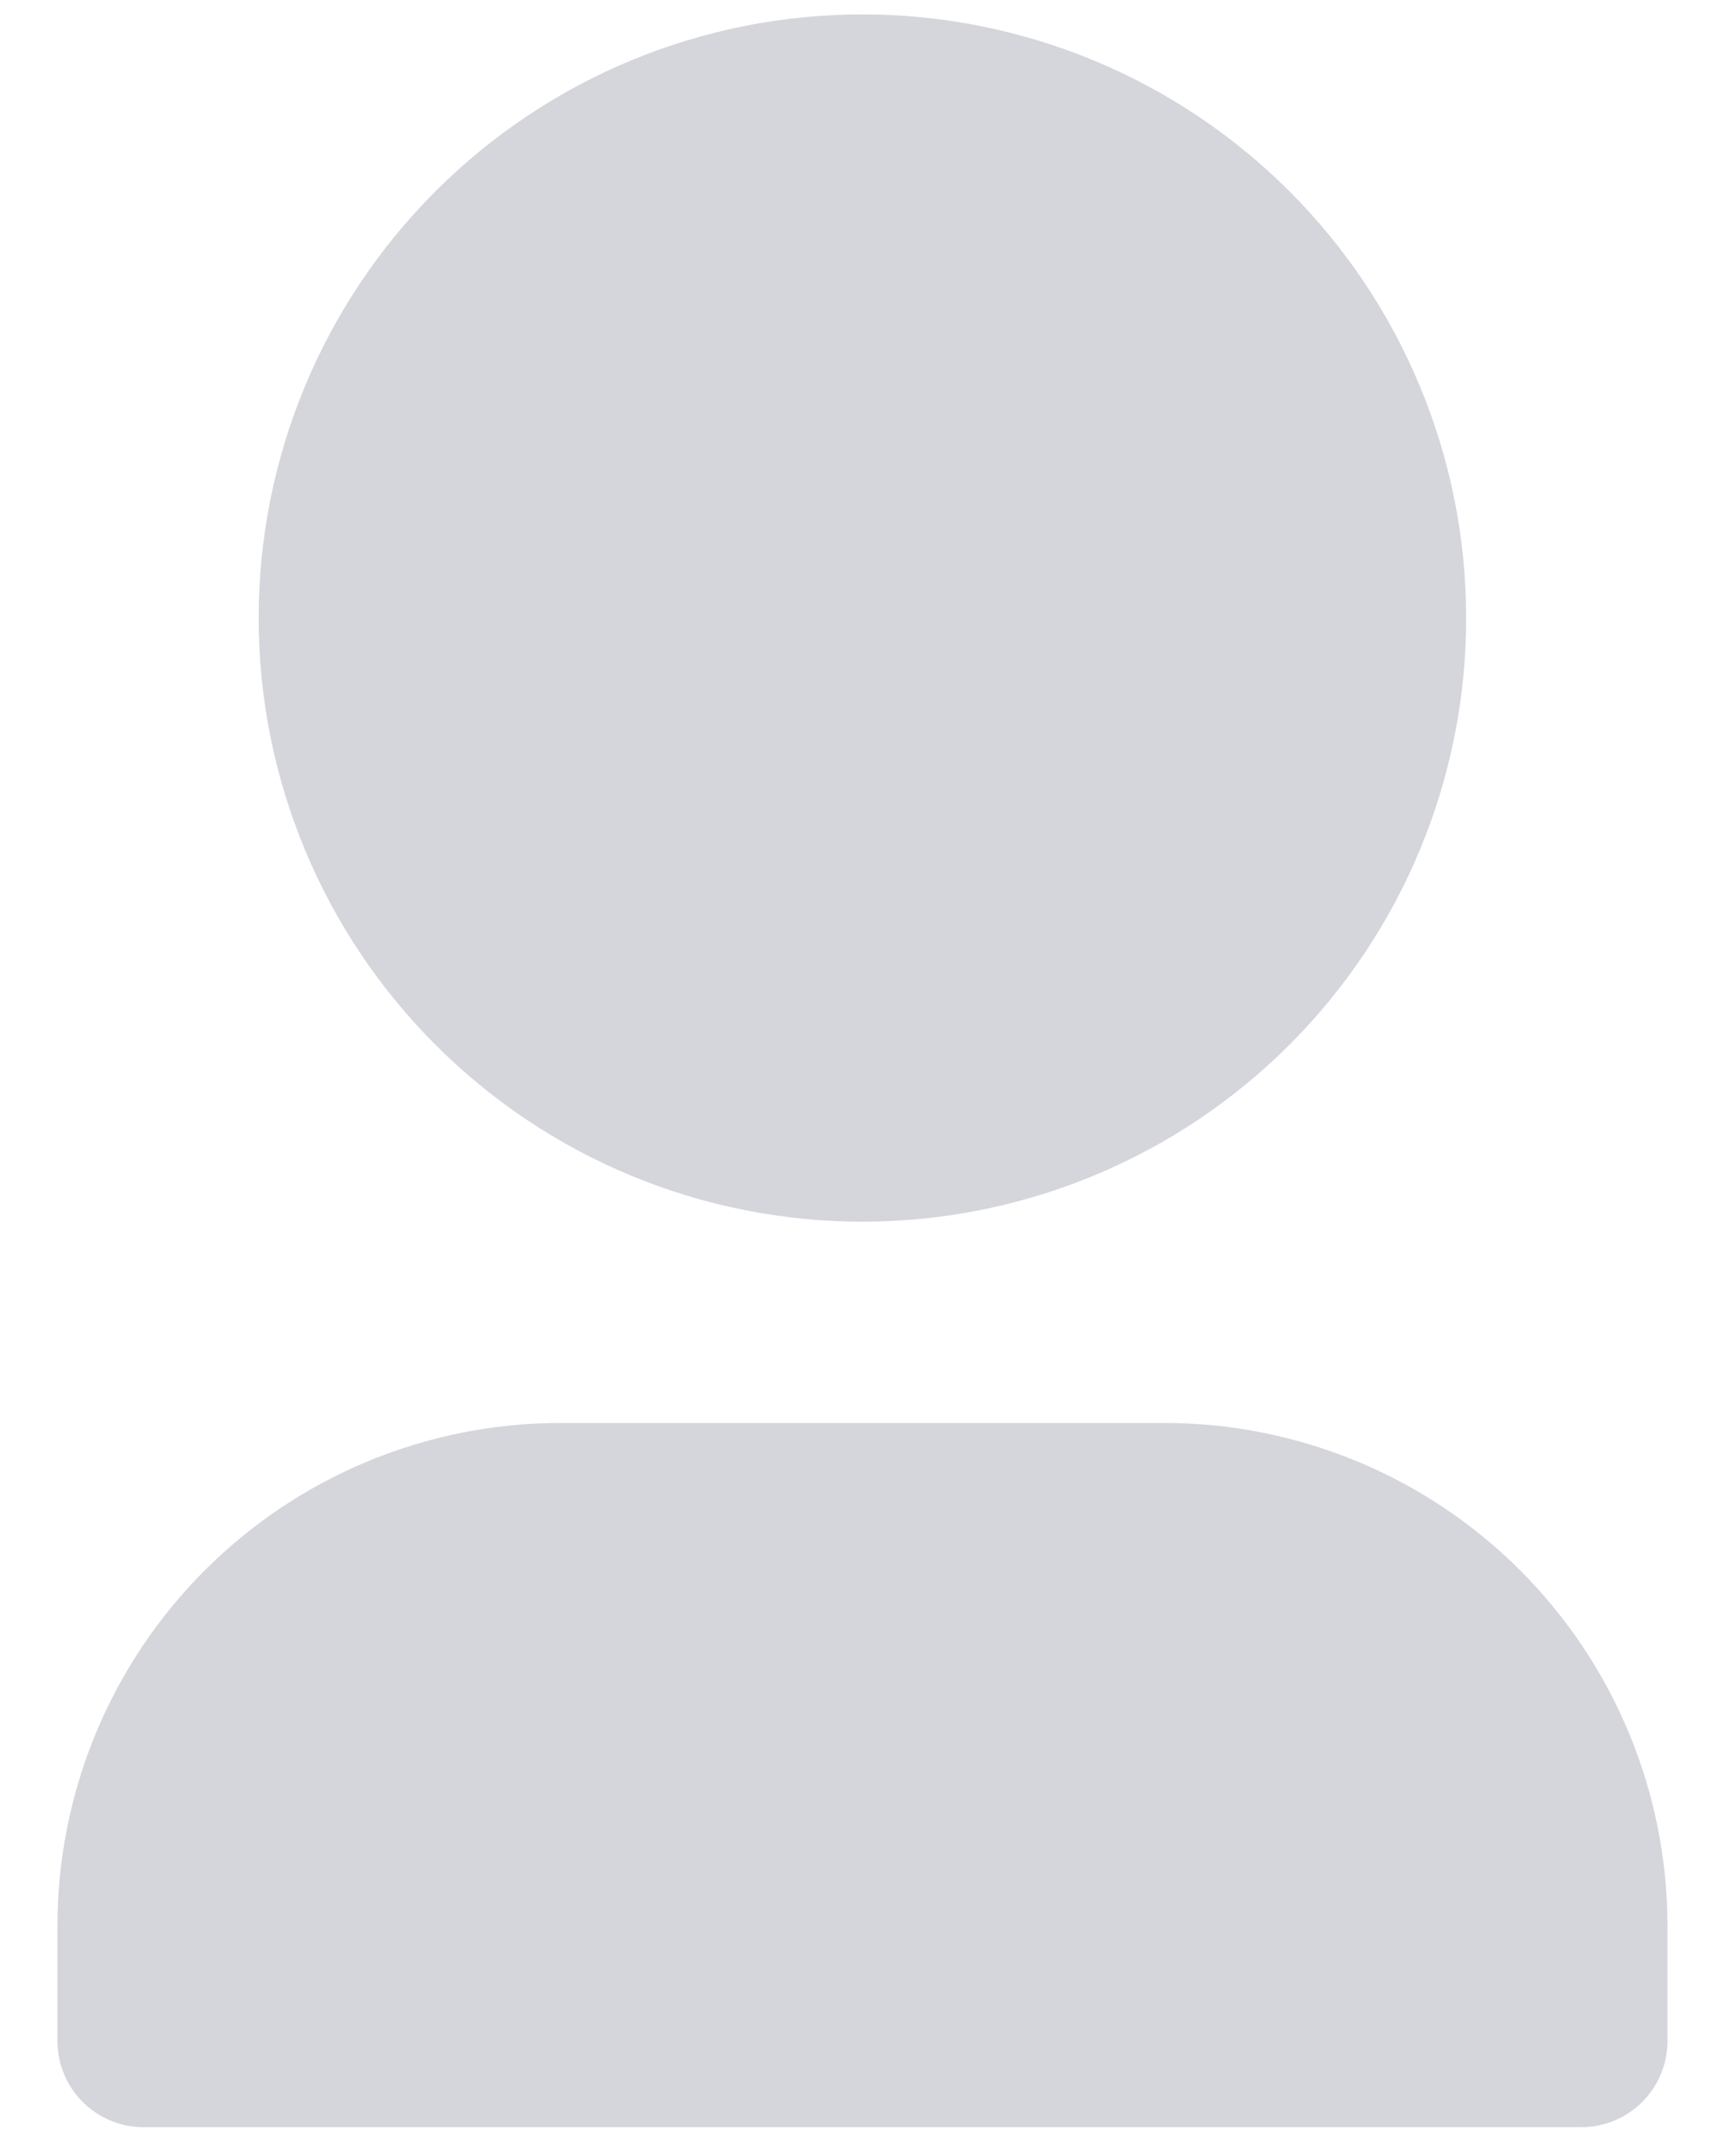 <svg width="20" height="25" viewBox="0 0 20 25" fill="none" xmlns="http://www.w3.org/2000/svg">
<path d="M19.333 23.666C19.333 24.219 18.885 24.666 18.333 24.666H1.666C1.114 24.666 0.666 24.219 0.666 23.666V22.333C0.666 20.786 1.281 19.302 2.375 18.208C3.469 17.114 4.952 16.5 6.499 16.5H13.499C15.046 16.5 16.53 17.114 17.624 18.208C18.718 19.302 19.333 20.786 19.333 22.333V23.666ZM9.999 14.166C9.08 14.166 8.17 13.985 7.321 13.634C6.471 13.282 5.7 12.766 5.05 12.116C4.4 11.466 3.884 10.695 3.532 9.845C3.18 8.996 2.999 8.086 2.999 7.167C2.999 6.247 3.18 5.337 3.532 4.488C3.884 3.638 4.4 2.867 5.05 2.217C5.7 1.567 6.471 1.051 7.321 0.699C8.17 0.348 9.08 0.167 9.999 0.167C11.856 0.167 13.636 0.904 14.949 2.217C16.262 3.53 16.999 5.31 16.999 7.167C16.999 9.023 16.262 10.803 14.949 12.116C13.636 13.429 11.856 14.166 9.999 14.166Z" fill="#D5D5DC"/>
</svg>
